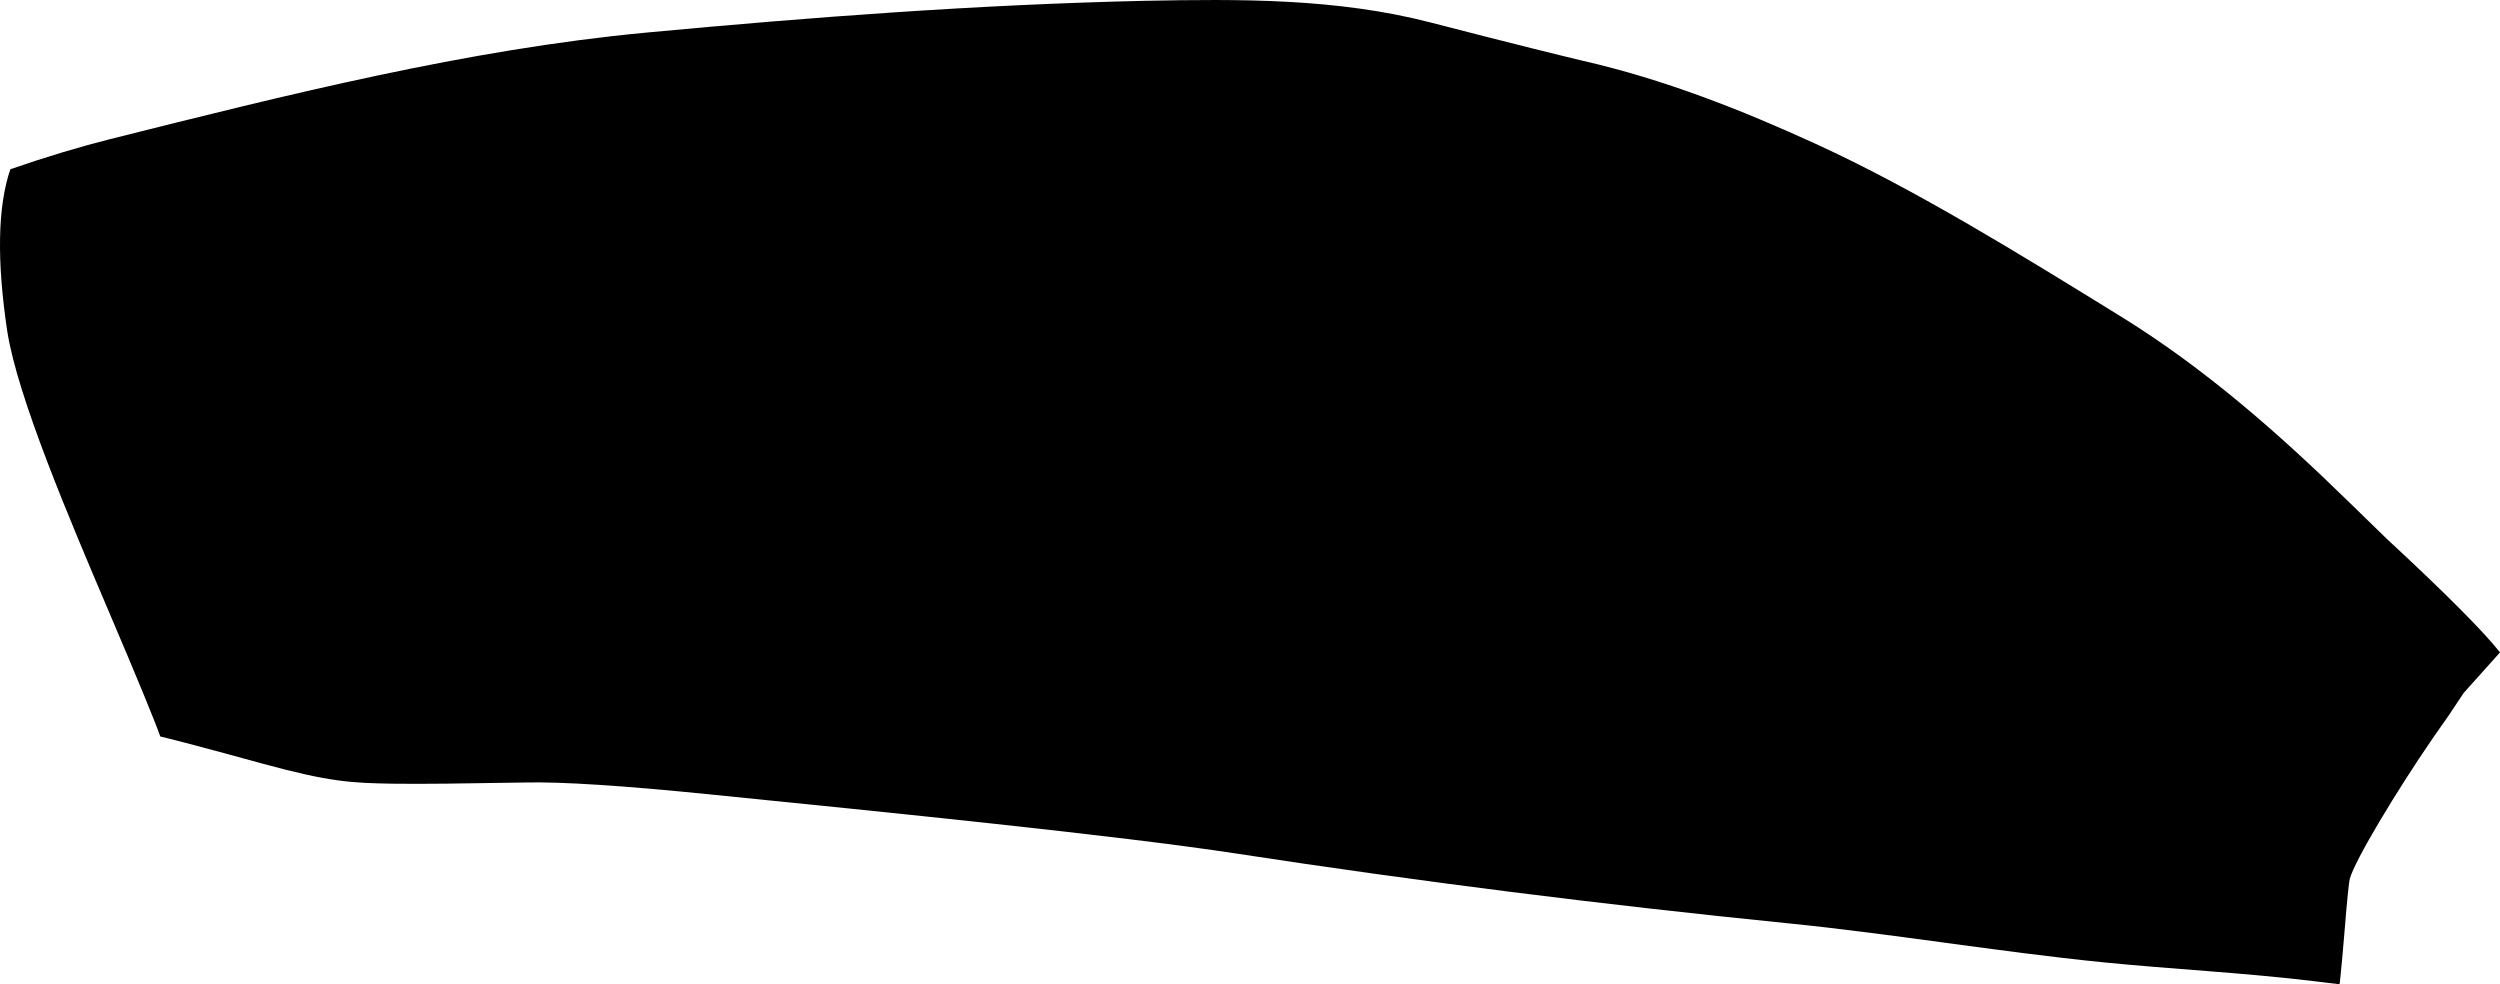<?xml version="1.0" encoding="utf-8"?>
<!-- Generator: Adobe Illustrator 16.0.0, SVG Export Plug-In . SVG Version: 6.00 Build 0)  -->
<!DOCTYPE svg PUBLIC "-//W3C//DTD SVG 1.1//EN" "http://www.w3.org/Graphics/SVG/1.1/DTD/svg11.dtd">
<svg version="1.1" id="Layer_1" xmlns="http://www.w3.org/2000/svg" xmlns:xlink="http://www.w3.org/1999/xlink" x="0px" y="0px"
	 width="1028.078px" height="404.748px" viewBox="0 0 1028.078 404.748" enable-background="new 0 0 1028.078 404.748"
	 xml:space="preserve">
<path d="M981.669,221.737l-15.803-15.381c-28.99-28.331-59.521-55.167-94.106-76.458c-40.697-25.12-84.271-52.084-125.035-70.718
	c-30.738-14.077-62.435-26.536-95.543-34.12c-7.188-1.699-28.111-6.818-62.783-15.791c-38.521-9.992-78.426-9.708-118.021-8.929
	c-68.243,1.543-136.363,6.683-204.441,13.047c-73.75,6.918-147.963,25.594-220.819,43.865c-12.5,3.165-26.122,7.233-40.859,12.348
	c-5.237,15.379-5.629,37.654-1.246,66.753c4.24,27.087,25.702,77.43,41.686,114.994c11.749,27.551,18.821,44.743,21.215,51.506
	c6.103,1.446,20.132,5.146,42.022,11.17c27.634,7.557,36.652,7.969,53.594,8.252c11.533,0.184,29.604-0.074,54.375-0.49
	c14.974-0.367,40.314,1.286,76.027,4.891c72.146,7.262,168.292,16.938,216.31,24.299c75.32,11.547,150.932,21.062,226.835,28.691
	c43.304,4.354,86.271,11.672,129.503,16.025c28.916,2.901,57.928,4.287,86.789,7.768l10.706,1.291
	c0.144-0.076,0.45-3.688,1.143-10.918l0.928-10.768c1.062-13.222,1.822-20.451,2.145-21.611
	c2.108-7.781,19.431-36.473,34.185-57.939l6.457-9.227l6.232-9.361c0.208-0.225,5.205-5.799,14.921-16.646
	C1021.367,259.786,1005.997,244.247,981.669,221.737z"/>
</svg>
